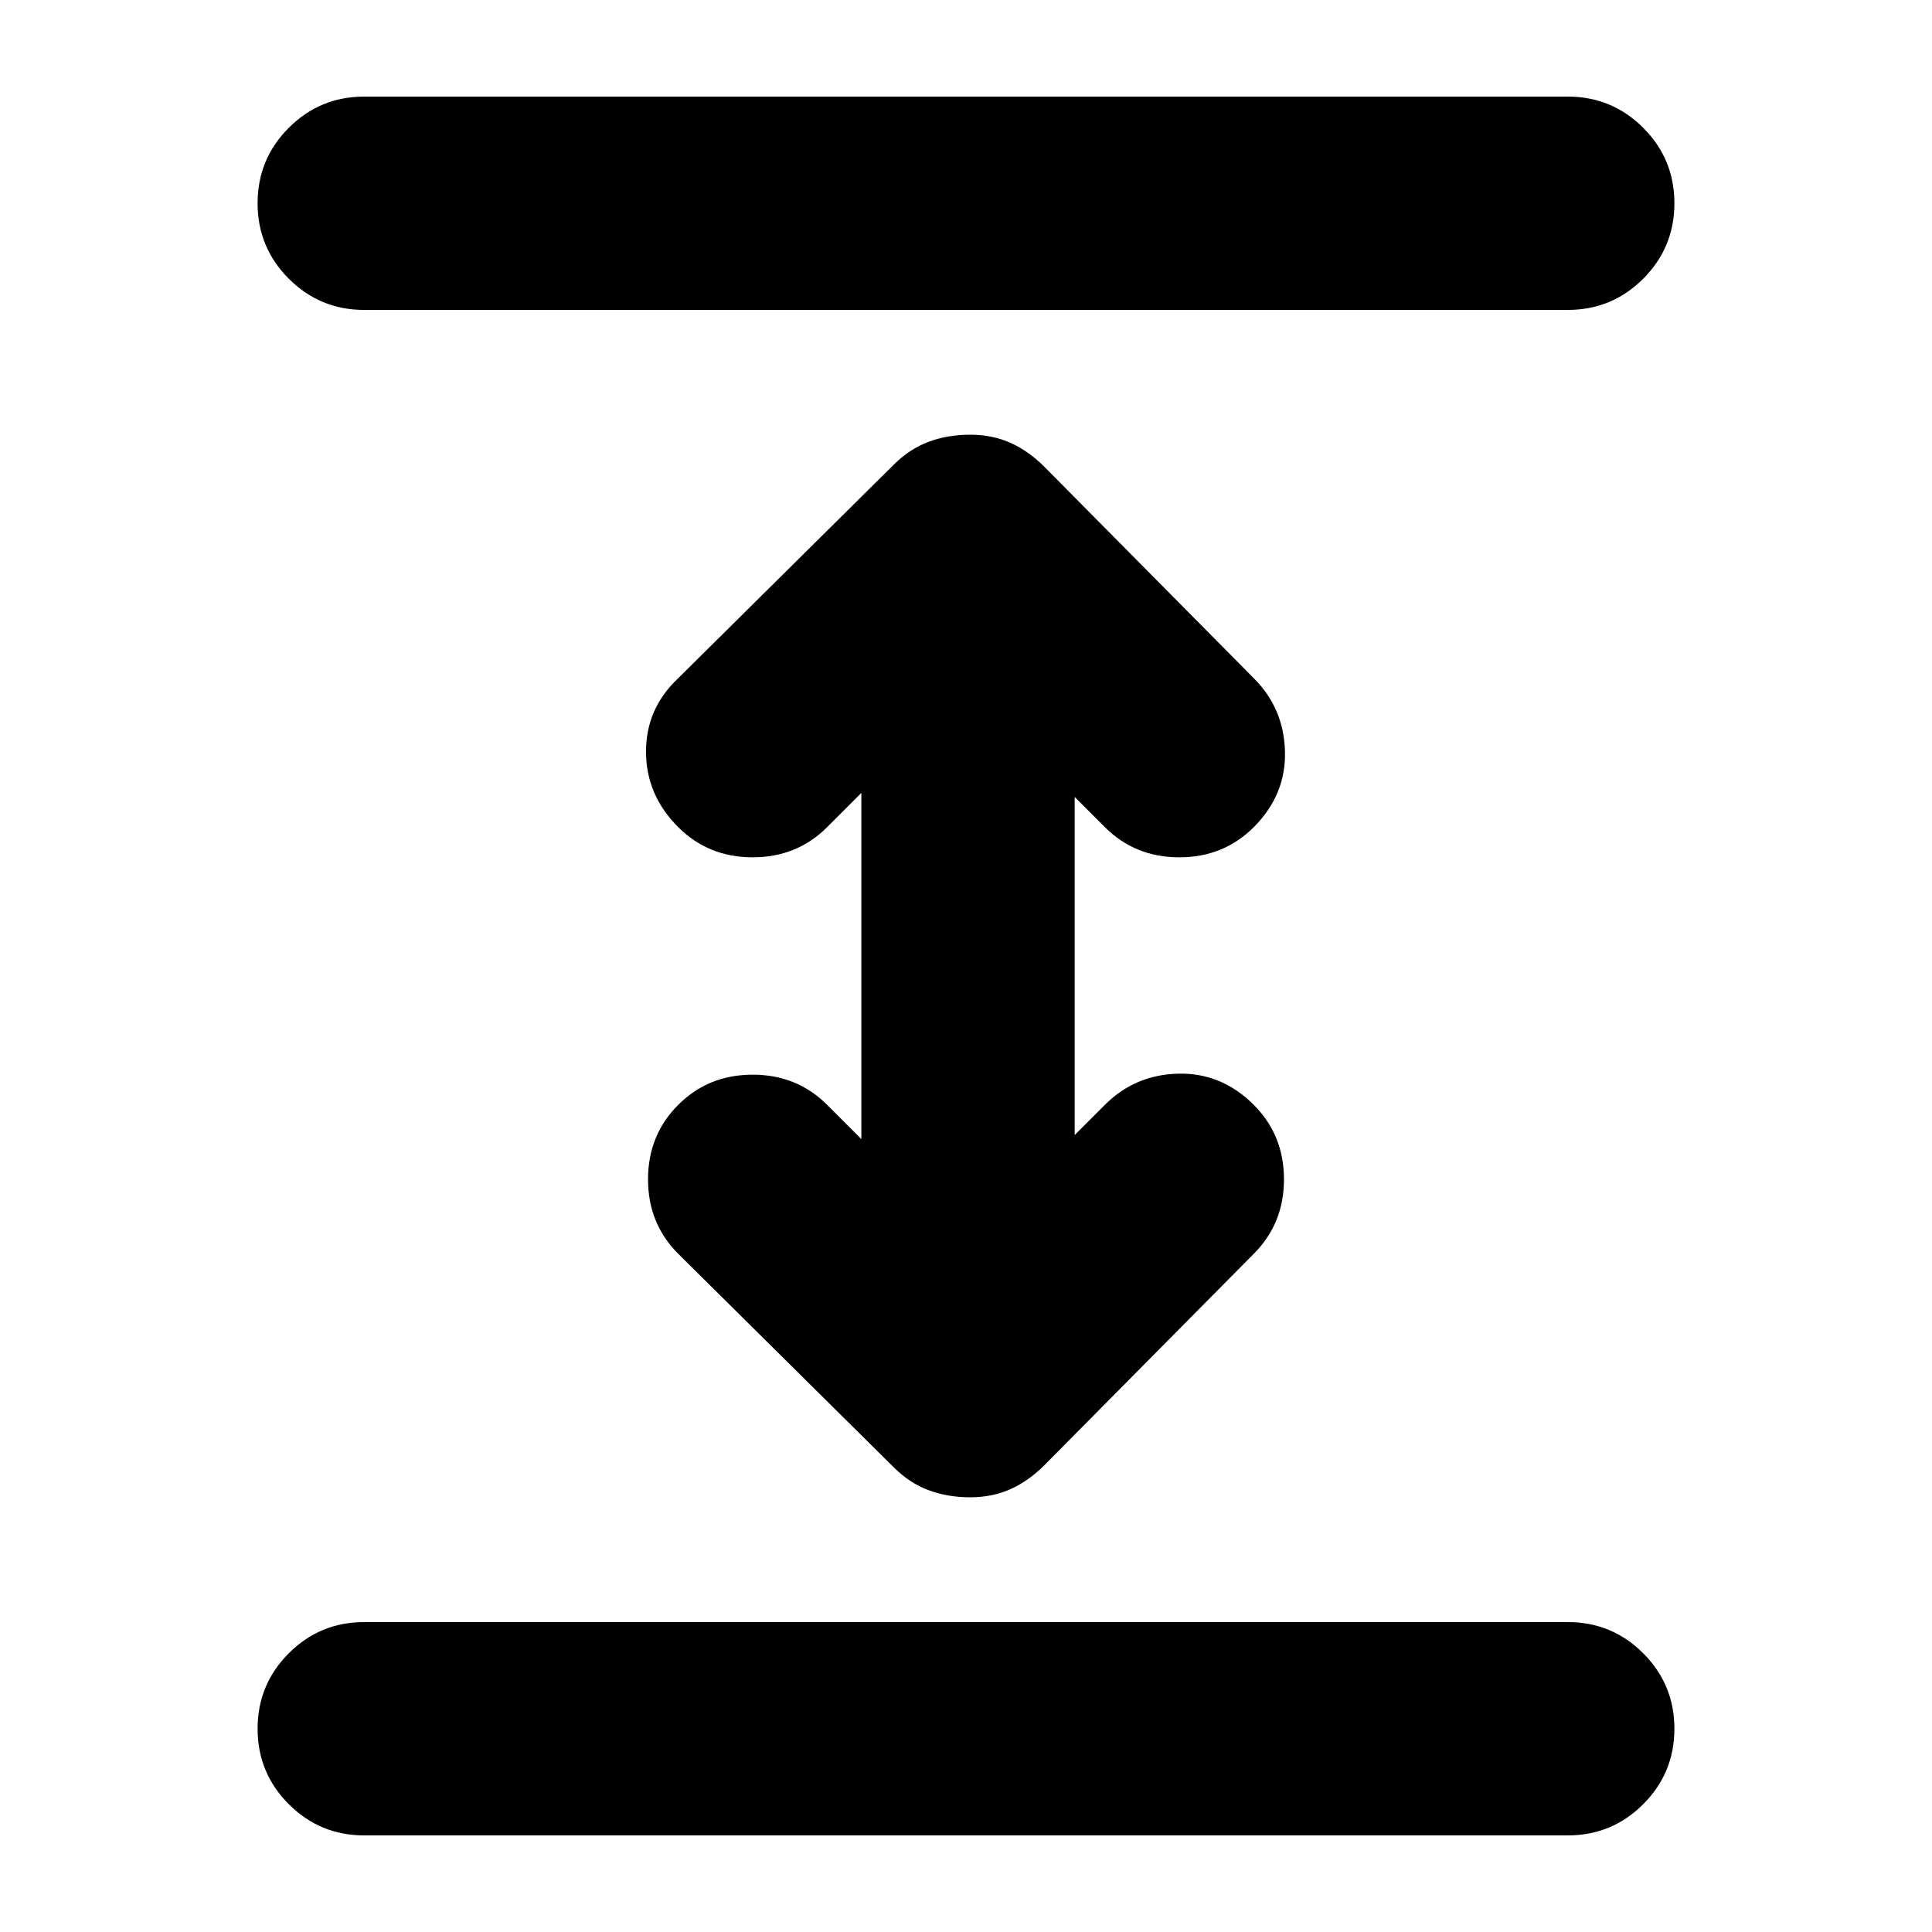 <svg xmlns="http://www.w3.org/2000/svg" height="24" viewBox="0 -960 960 960" width="24"><path d="M181-48q-22 0-37.5-15.5T128-101q0-22 15.5-37.5T181-154h598q22 0 37.5 15.5T832-101q0 22-15.5 37.5T779-48H181Zm301-168q-11 0-20.5-3.5T444-231L337-337q-15-15-15-37t15-37q15-15 37-15t37 15l17 17v-172l-17 17q-15 15-37 15t-37-15q-16-16-16-37.5t16-36.5l107-106q8-8 17.5-11.5T482-744q11 0 20 4t17 12l104 105q15 15 15.5 36.5T623-549q-15 15-37 15t-37-15l-15-15v168l15-15q15-15 36.5-15.5T623-411q15 15 15 37t-15 37L519-232q-8 8-17 12t-20 4ZM181-806q-22 0-37.5-15.5T128-859q0-22 15.5-37.5T181-912h598q22 0 37.5 15.5T832-859q0 22-15.5 37.5T779-806H181Z"/></svg>